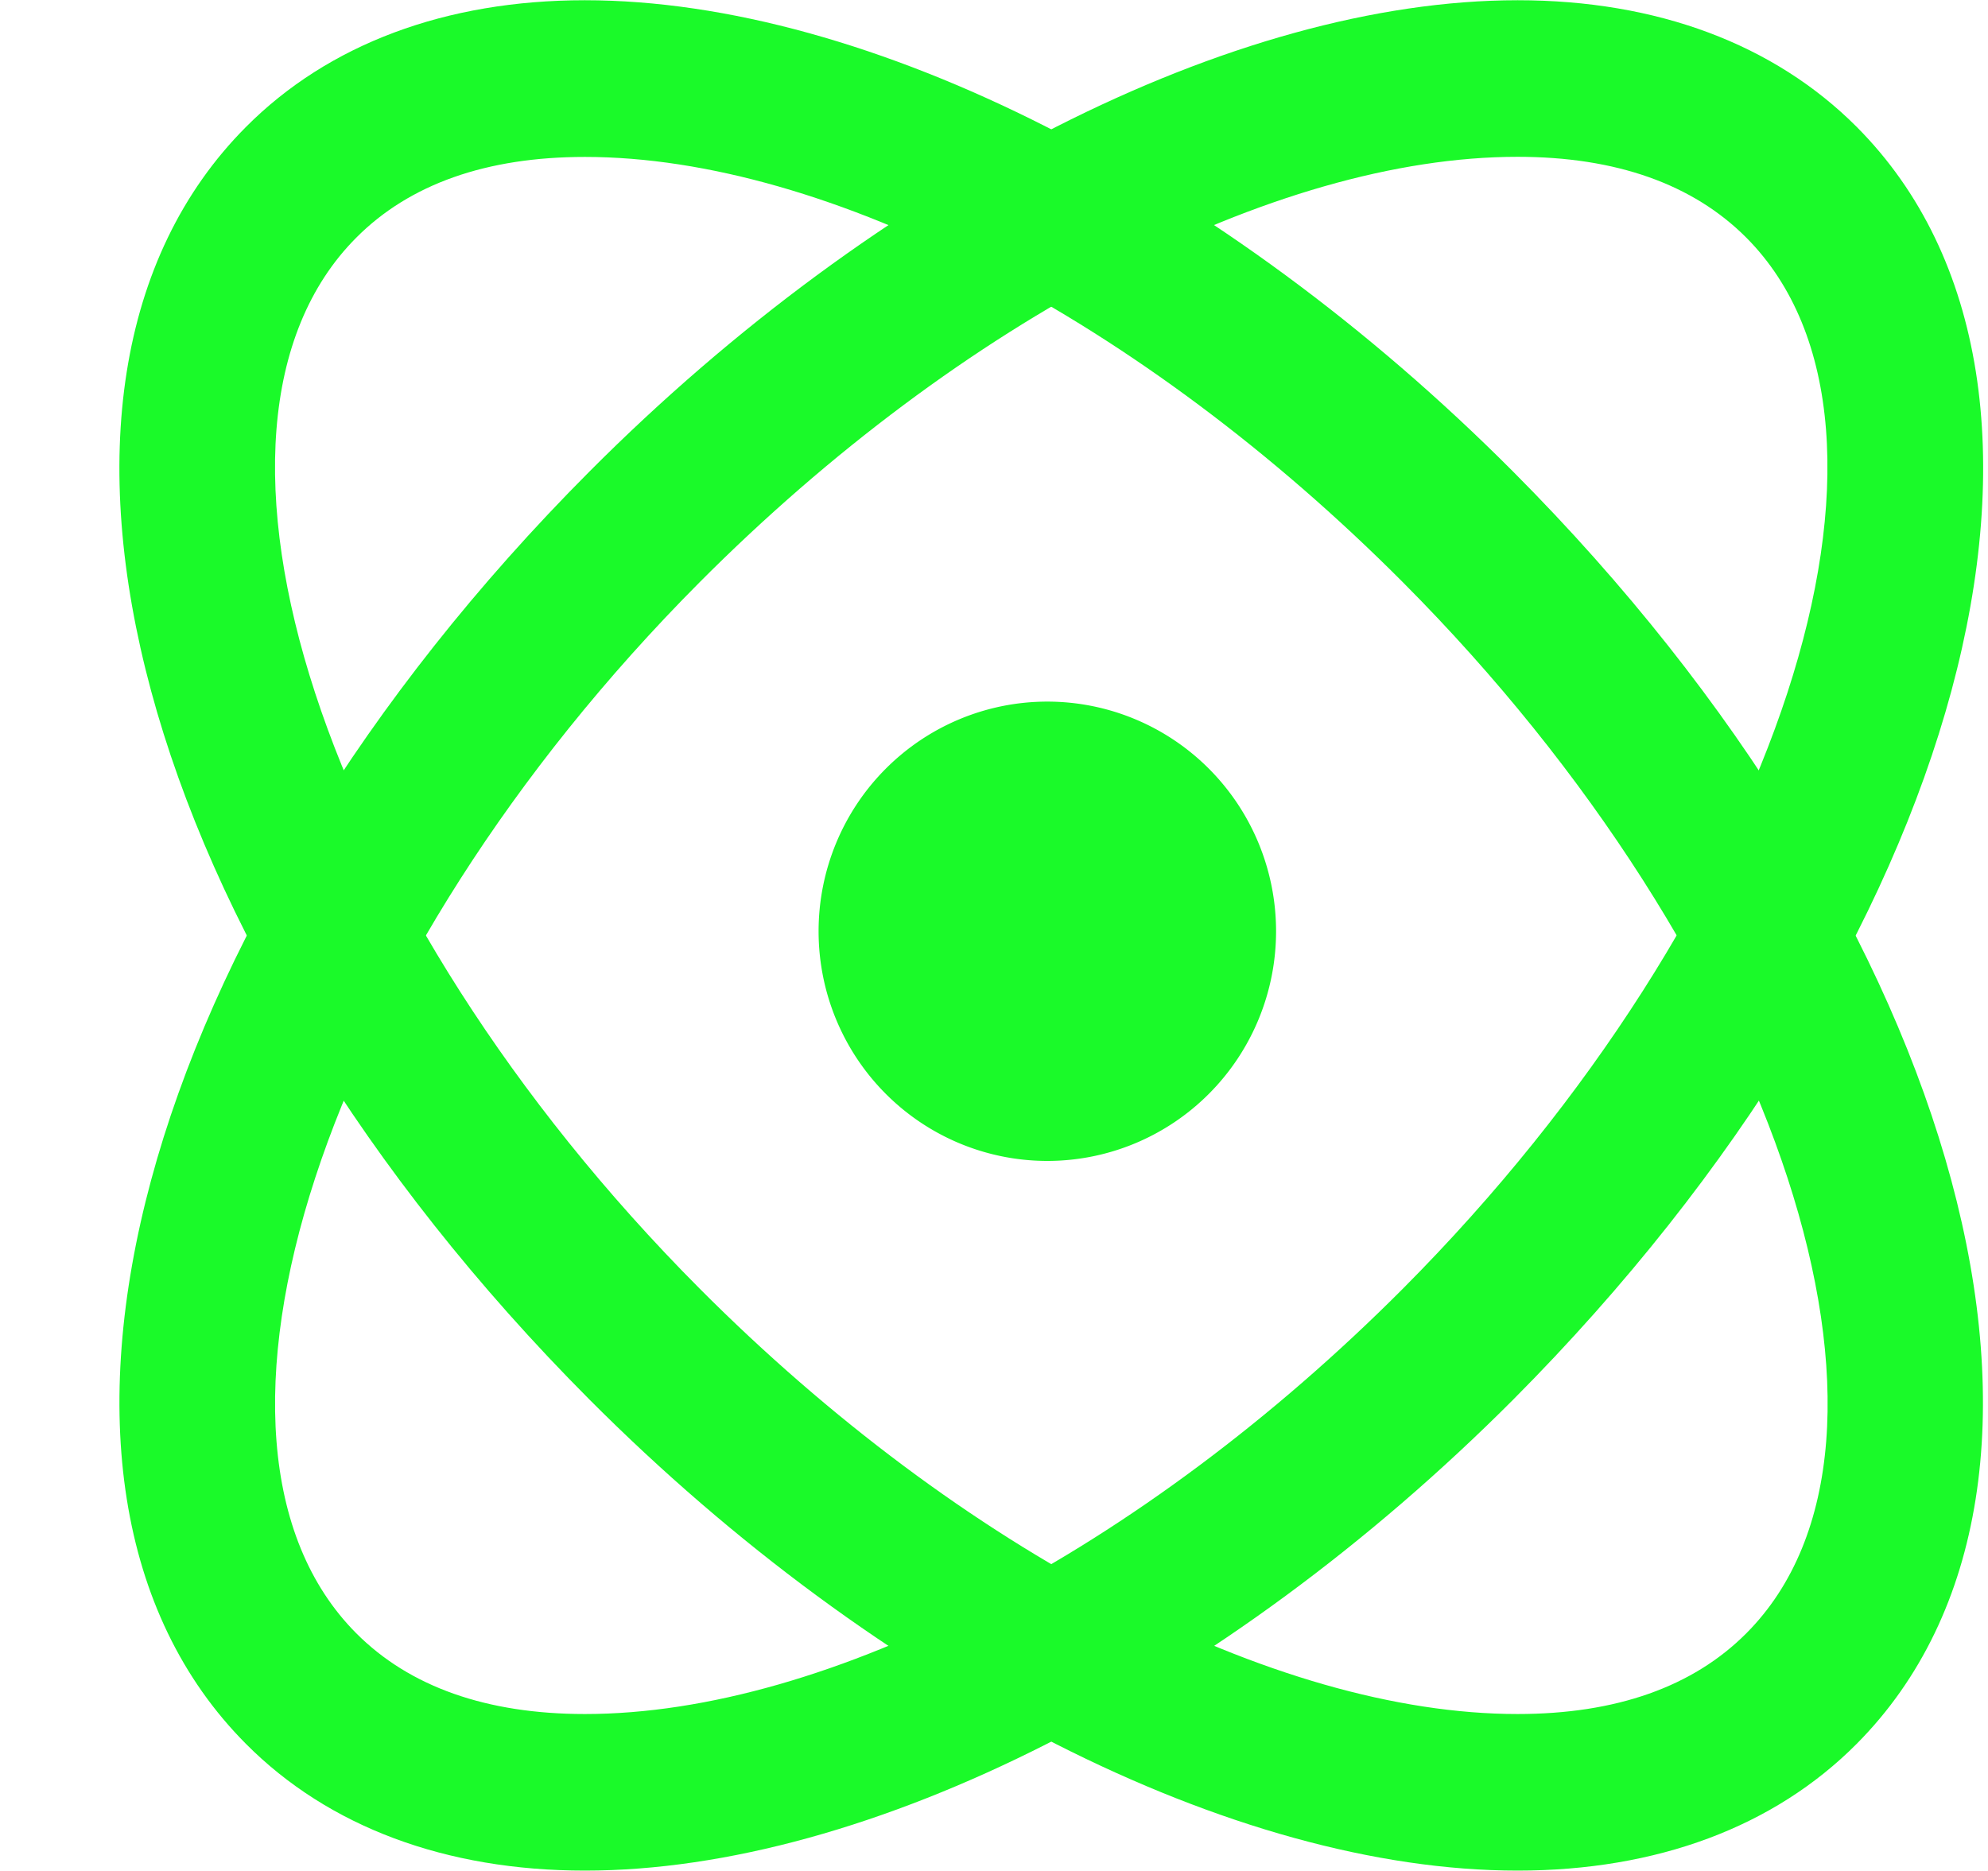 <?xml version="1.0" standalone="no"?><!DOCTYPE svg PUBLIC "-//W3C//DTD SVG 1.1//EN" "http://www.w3.org/Graphics/SVG/1.1/DTD/svg11.dtd"><svg t="1695286964054" class="icon" viewBox="0 0 1088 1024" version="1.1" xmlns="http://www.w3.org/2000/svg" p-id="1629" xmlns:xlink="http://www.w3.org/1999/xlink" width="21.25" height="20"><path d="M448 509.696a125.696 125.184 90 1 0 250.368 0 125.696 125.184 90 1 0-250.368 0Z" fill="#1afa29" p-id="1630"></path><path d="M830.528 1023.808c-154.88 0-349.504-98.816-508.032-257.92C75.328 517.76-7.232 211.904 134.592 69.504 179.712 24.128 243.968 0.128 320.064 0.128c154.944 0 349.568 98.88 508.096 258.048 247.104 248.064 329.6 553.92 187.904 696.32-45.12 45.376-109.312 69.312-185.536 69.312zM320.128 85.888c-53.824 0-96 14.848-125.184 44.224-104.32 104.704-18.24 368.128 187.904 575.104 143.04 143.616 314.624 232.896 447.68 232.896 53.888 0 96-14.848 125.248-44.224 104.384-104.768 18.24-368.128-187.904-575.104-143.04-143.68-314.624-232.896-447.744-232.896z" fill="#1afa29" p-id="1631"></path><path d="M320.128 1023.808c-76.096 0-140.352-23.936-185.472-69.312C-7.232 812.096 75.328 506.24 322.56 258.112 481.088 99.008 675.712 0.128 830.592 0.128c76.224 0 140.352 24 185.6 69.376 141.696 142.272 59.136 448.192-187.904 696.384-158.592 159.104-353.28 257.92-508.16 257.92z m510.4-937.984c-133.056 0-304.64 89.28-447.68 232.896-206.144 207.04-292.16 470.464-187.904 575.168 29.184 29.312 71.36 44.224 125.184 44.224 133.12 0 304.64-89.28 447.744-232.896 206.144-207.04 292.096-470.528 187.84-575.168-29.248-29.312-71.36-44.224-125.184-44.224z" fill="#1afa29" p-id="1632"></path></svg>